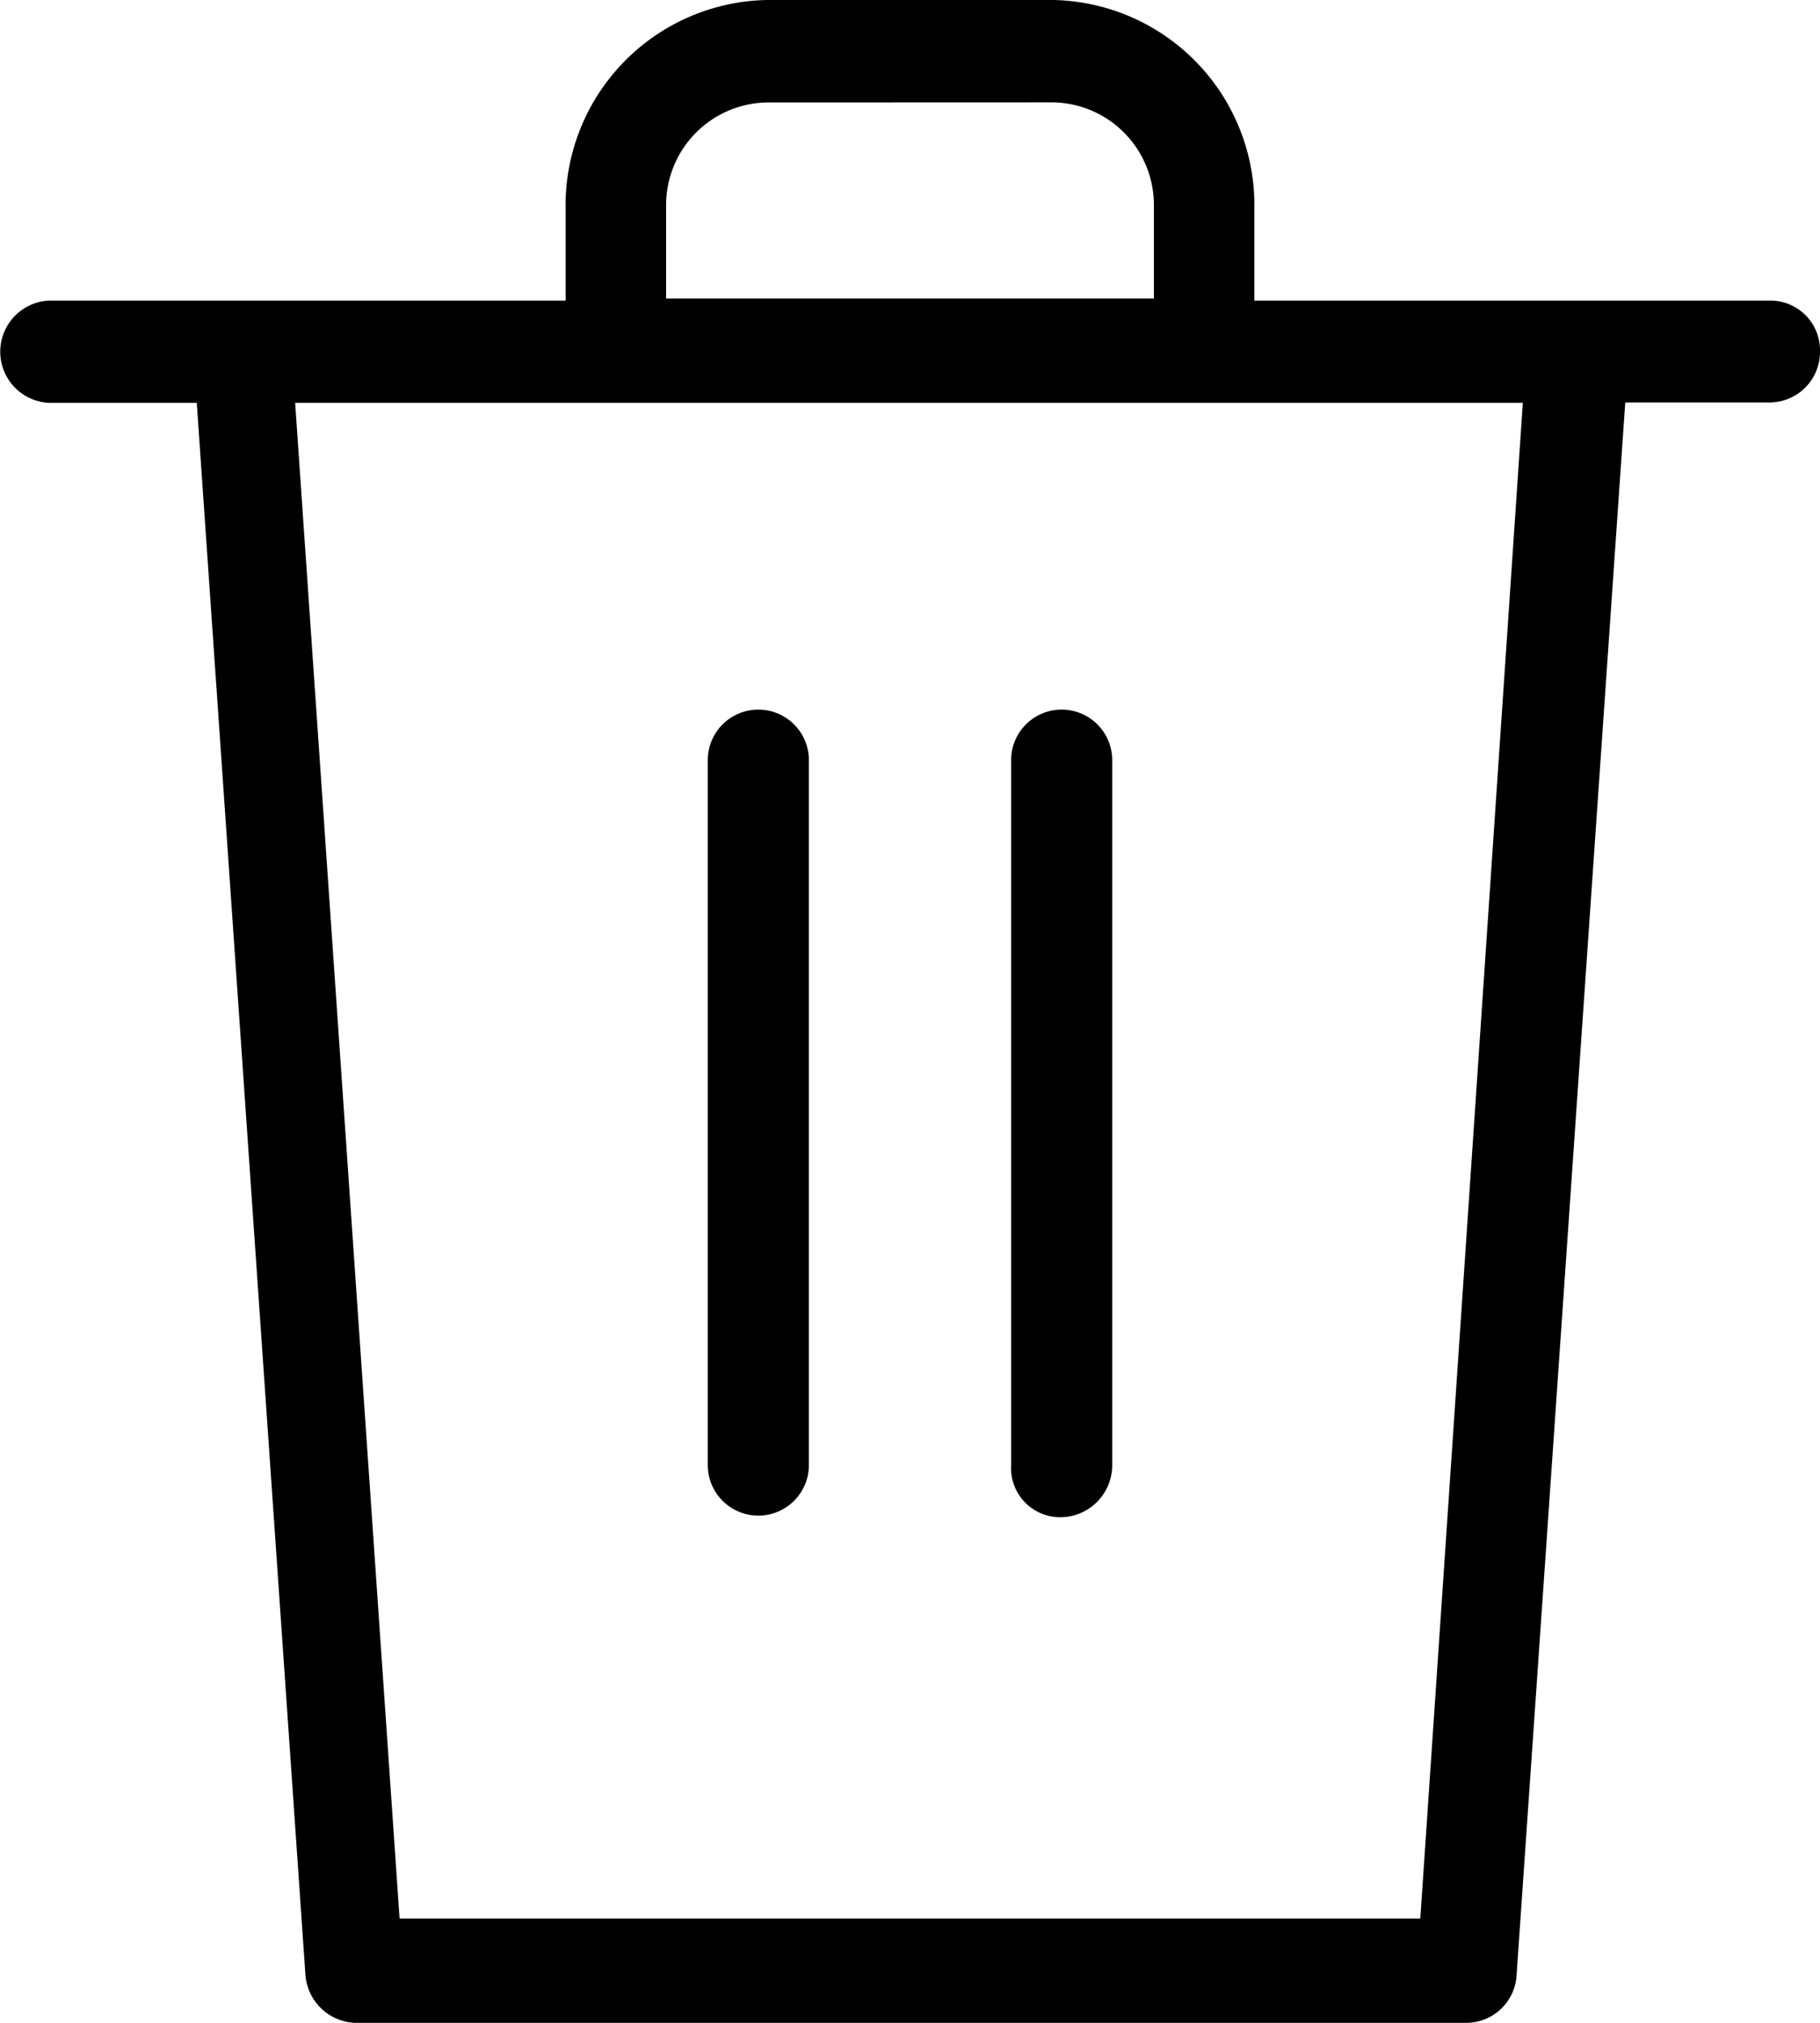 <svg xmlns="http://www.w3.org/2000/svg" width="18" height="20" viewBox="0 0 18 20">
  <path id="Combined_Shape" data-name="Combined Shape" d="M3.506,20a.513.513,0,0,1-.486-.485L1.946,3.983H.486a.506.506,0,0,1,0-1.011H5.594V2.066A2.03,2.03,0,0,1,7.581,0h2.839a2.03,2.03,0,0,1,1.986,2.066v.906h5.108A.491.491,0,0,1,18,3.479a.5.5,0,0,1-.486.5h-1.44L15,19.515a.5.5,0,0,1-.486.485Zm.446-1.031H14.047L15.061,3.983H2.919ZM7.581,1.013a1.015,1.015,0,0,0-.993,1.032v.906h4.824V2.044a1.015,1.015,0,0,0-.993-1.032ZM10,14.484V7.516a.5.5,0,1,1,1,0v6.969a.515.515,0,0,1-.5.516A.487.487,0,0,1,10,14.484Zm-3,0V7.516a.5.5,0,1,1,1,0v6.969a.5.5,0,1,1-1,0Z"/>
</svg>
